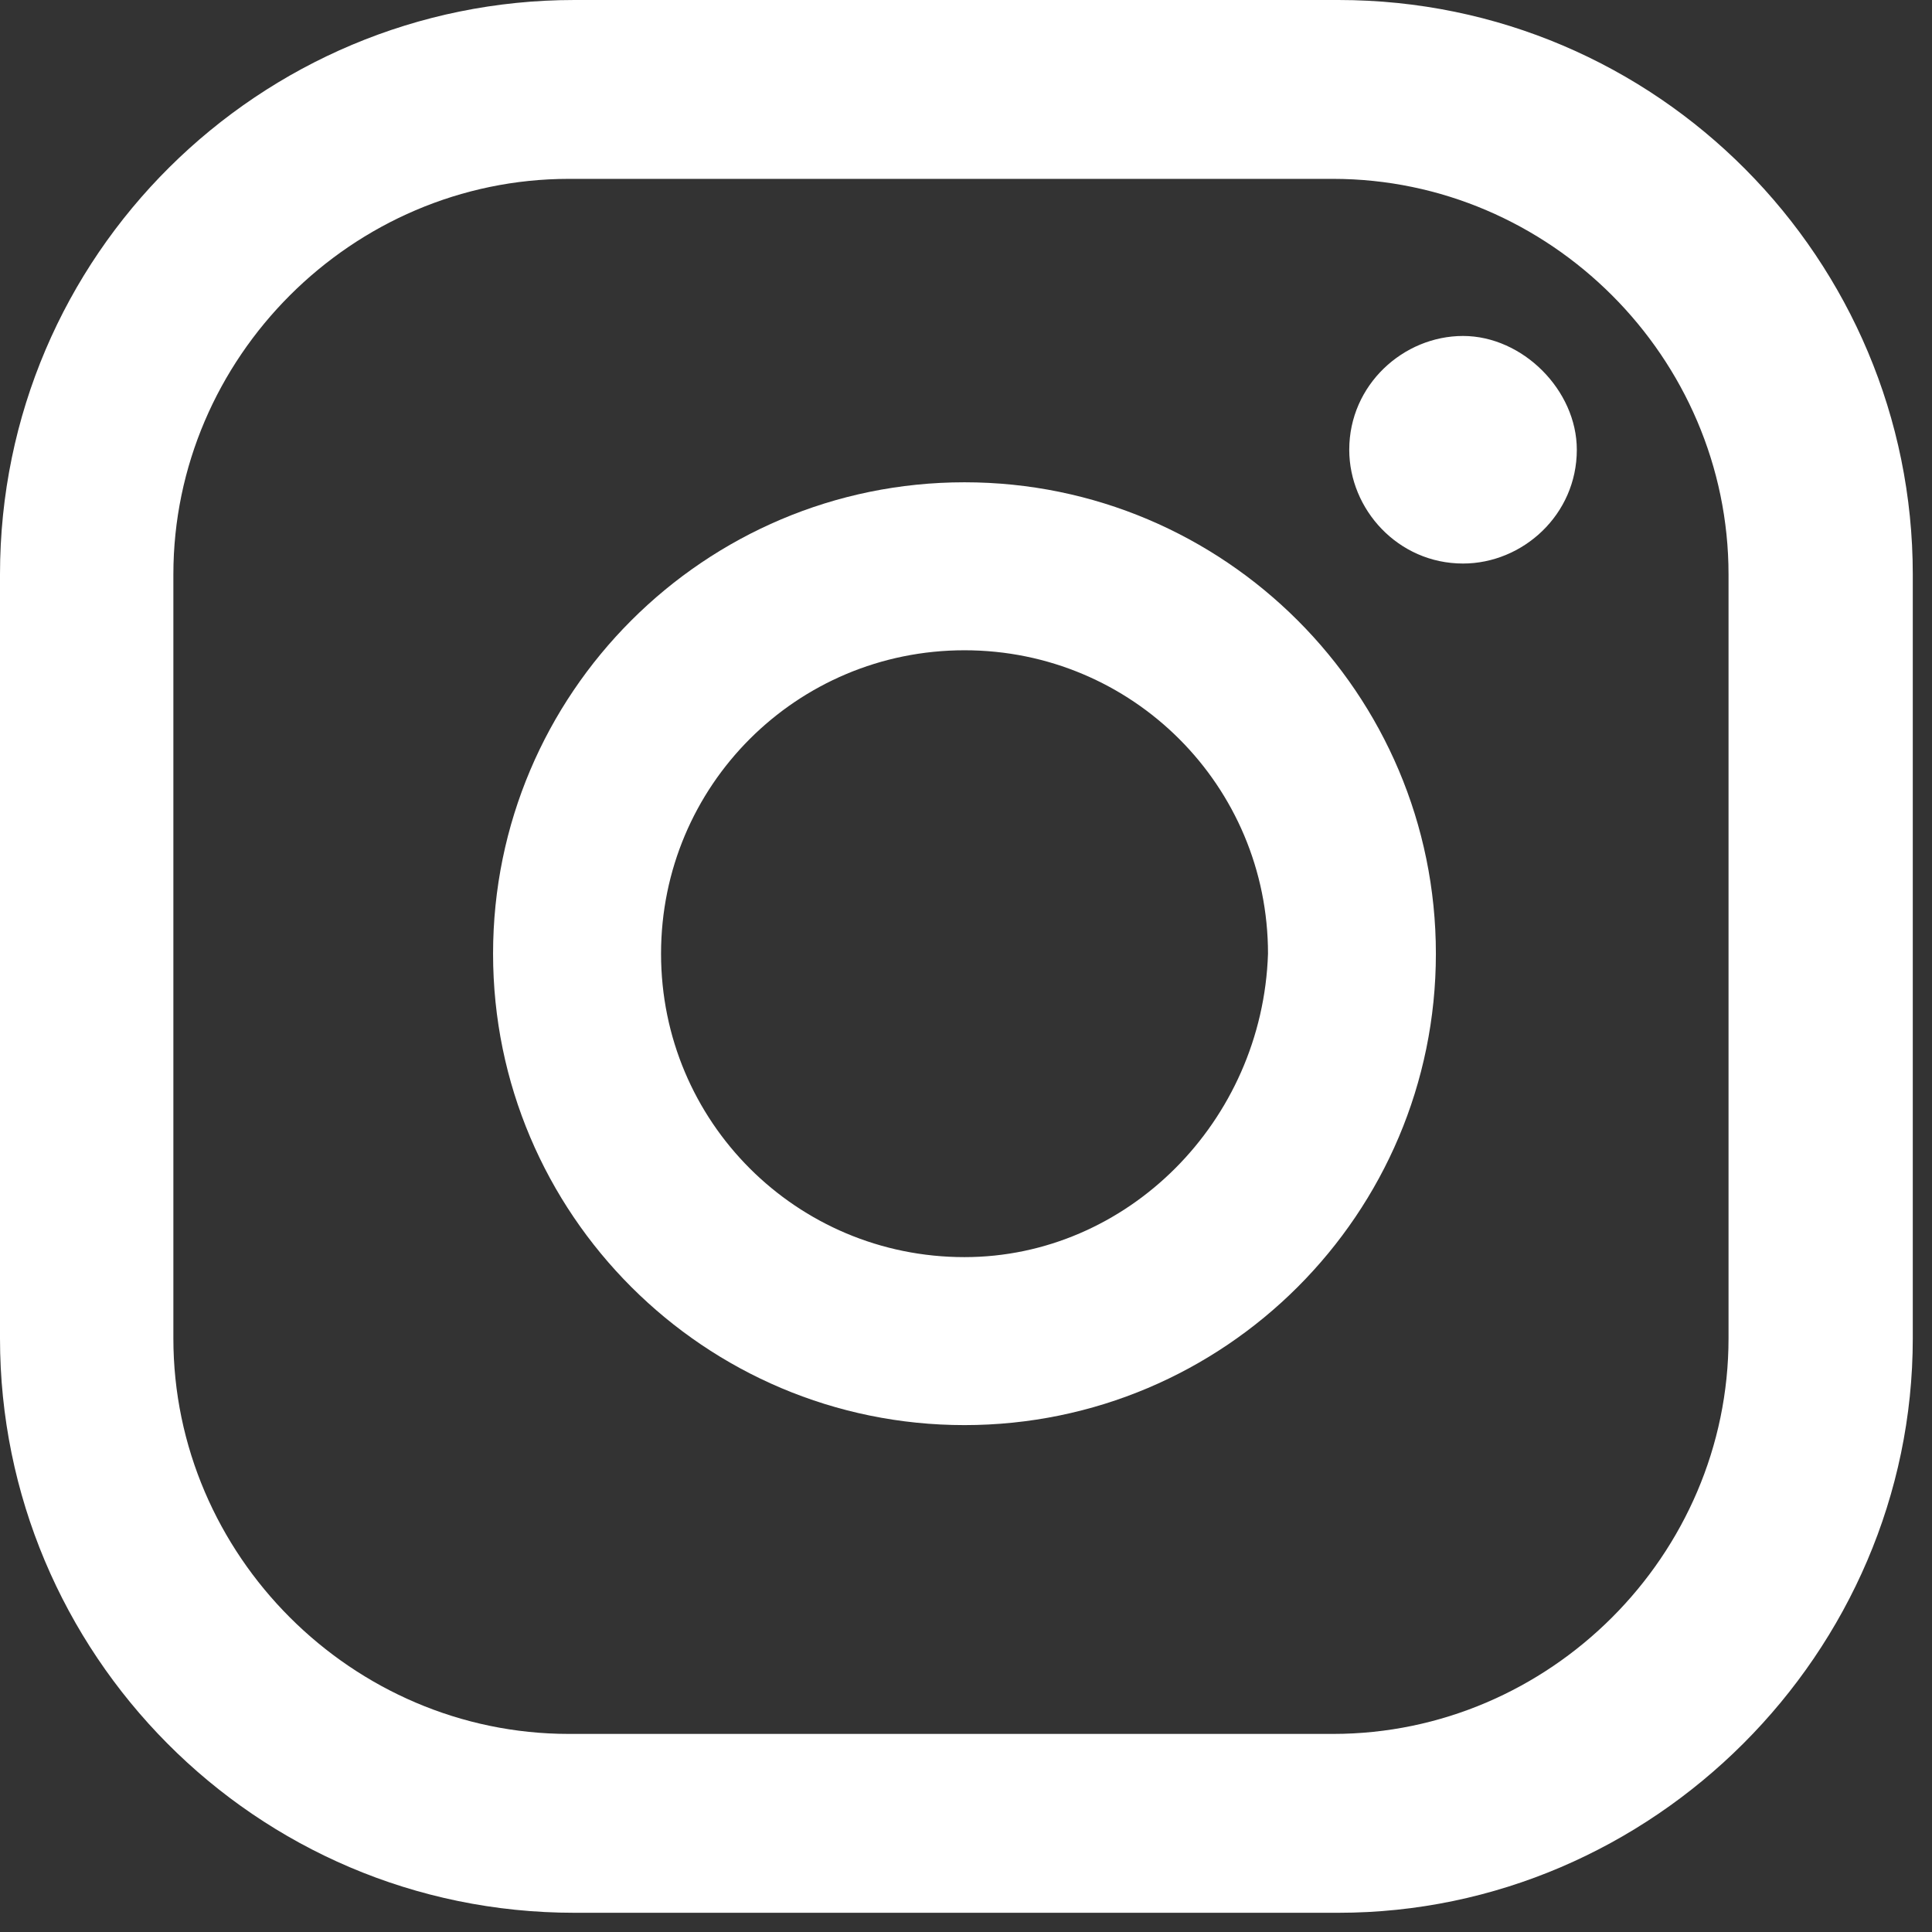<svg width="19" height="19" viewBox="0 0 19 19" fill="none" xmlns="http://www.w3.org/2000/svg">
<rect x="0" y="0" width="19" height="19" fill="#333333" stroke="none"/>
<path d="M14.388 3.304C13.802 3.304 13.269 3.784 13.269 4.423C13.269 5.009 13.748 5.542 14.388 5.542C14.974 5.542 15.507 5.063 15.507 4.423C15.507 3.837 14.974 3.304 14.388 3.304Z" fill="white"/>
<path d="M9.485 4.743C6.928 4.743 4.849 6.821 4.849 9.379C4.849 11.937 6.928 14.015 9.485 14.015C12.043 14.015 14.121 11.937 14.121 9.379C14.121 6.821 12.043 4.743 9.485 4.743ZM9.485 12.363C7.833 12.363 6.501 11.031 6.501 9.379C6.501 7.727 7.833 6.395 9.485 6.395C11.137 6.395 12.47 7.727 12.47 9.379C12.416 11.031 11.084 12.363 9.485 12.363Z" fill="white"/>
<path d="M13.162 18.811H5.649C2.505 18.811 0 16.253 0 13.162V5.649C0 2.505 2.558 0 5.649 0H13.162C16.306 0 18.811 2.558 18.811 5.649V13.162C18.811 16.253 16.253 18.811 13.162 18.811ZM5.595 1.759C3.464 1.759 1.705 3.517 1.705 5.649V13.162C1.705 15.294 3.464 17.052 5.595 17.052H13.109C15.241 17.052 16.999 15.294 16.999 13.162V5.649C16.999 3.517 15.241 1.759 13.109 1.759H5.595Z" fill="white"/>
</svg>
